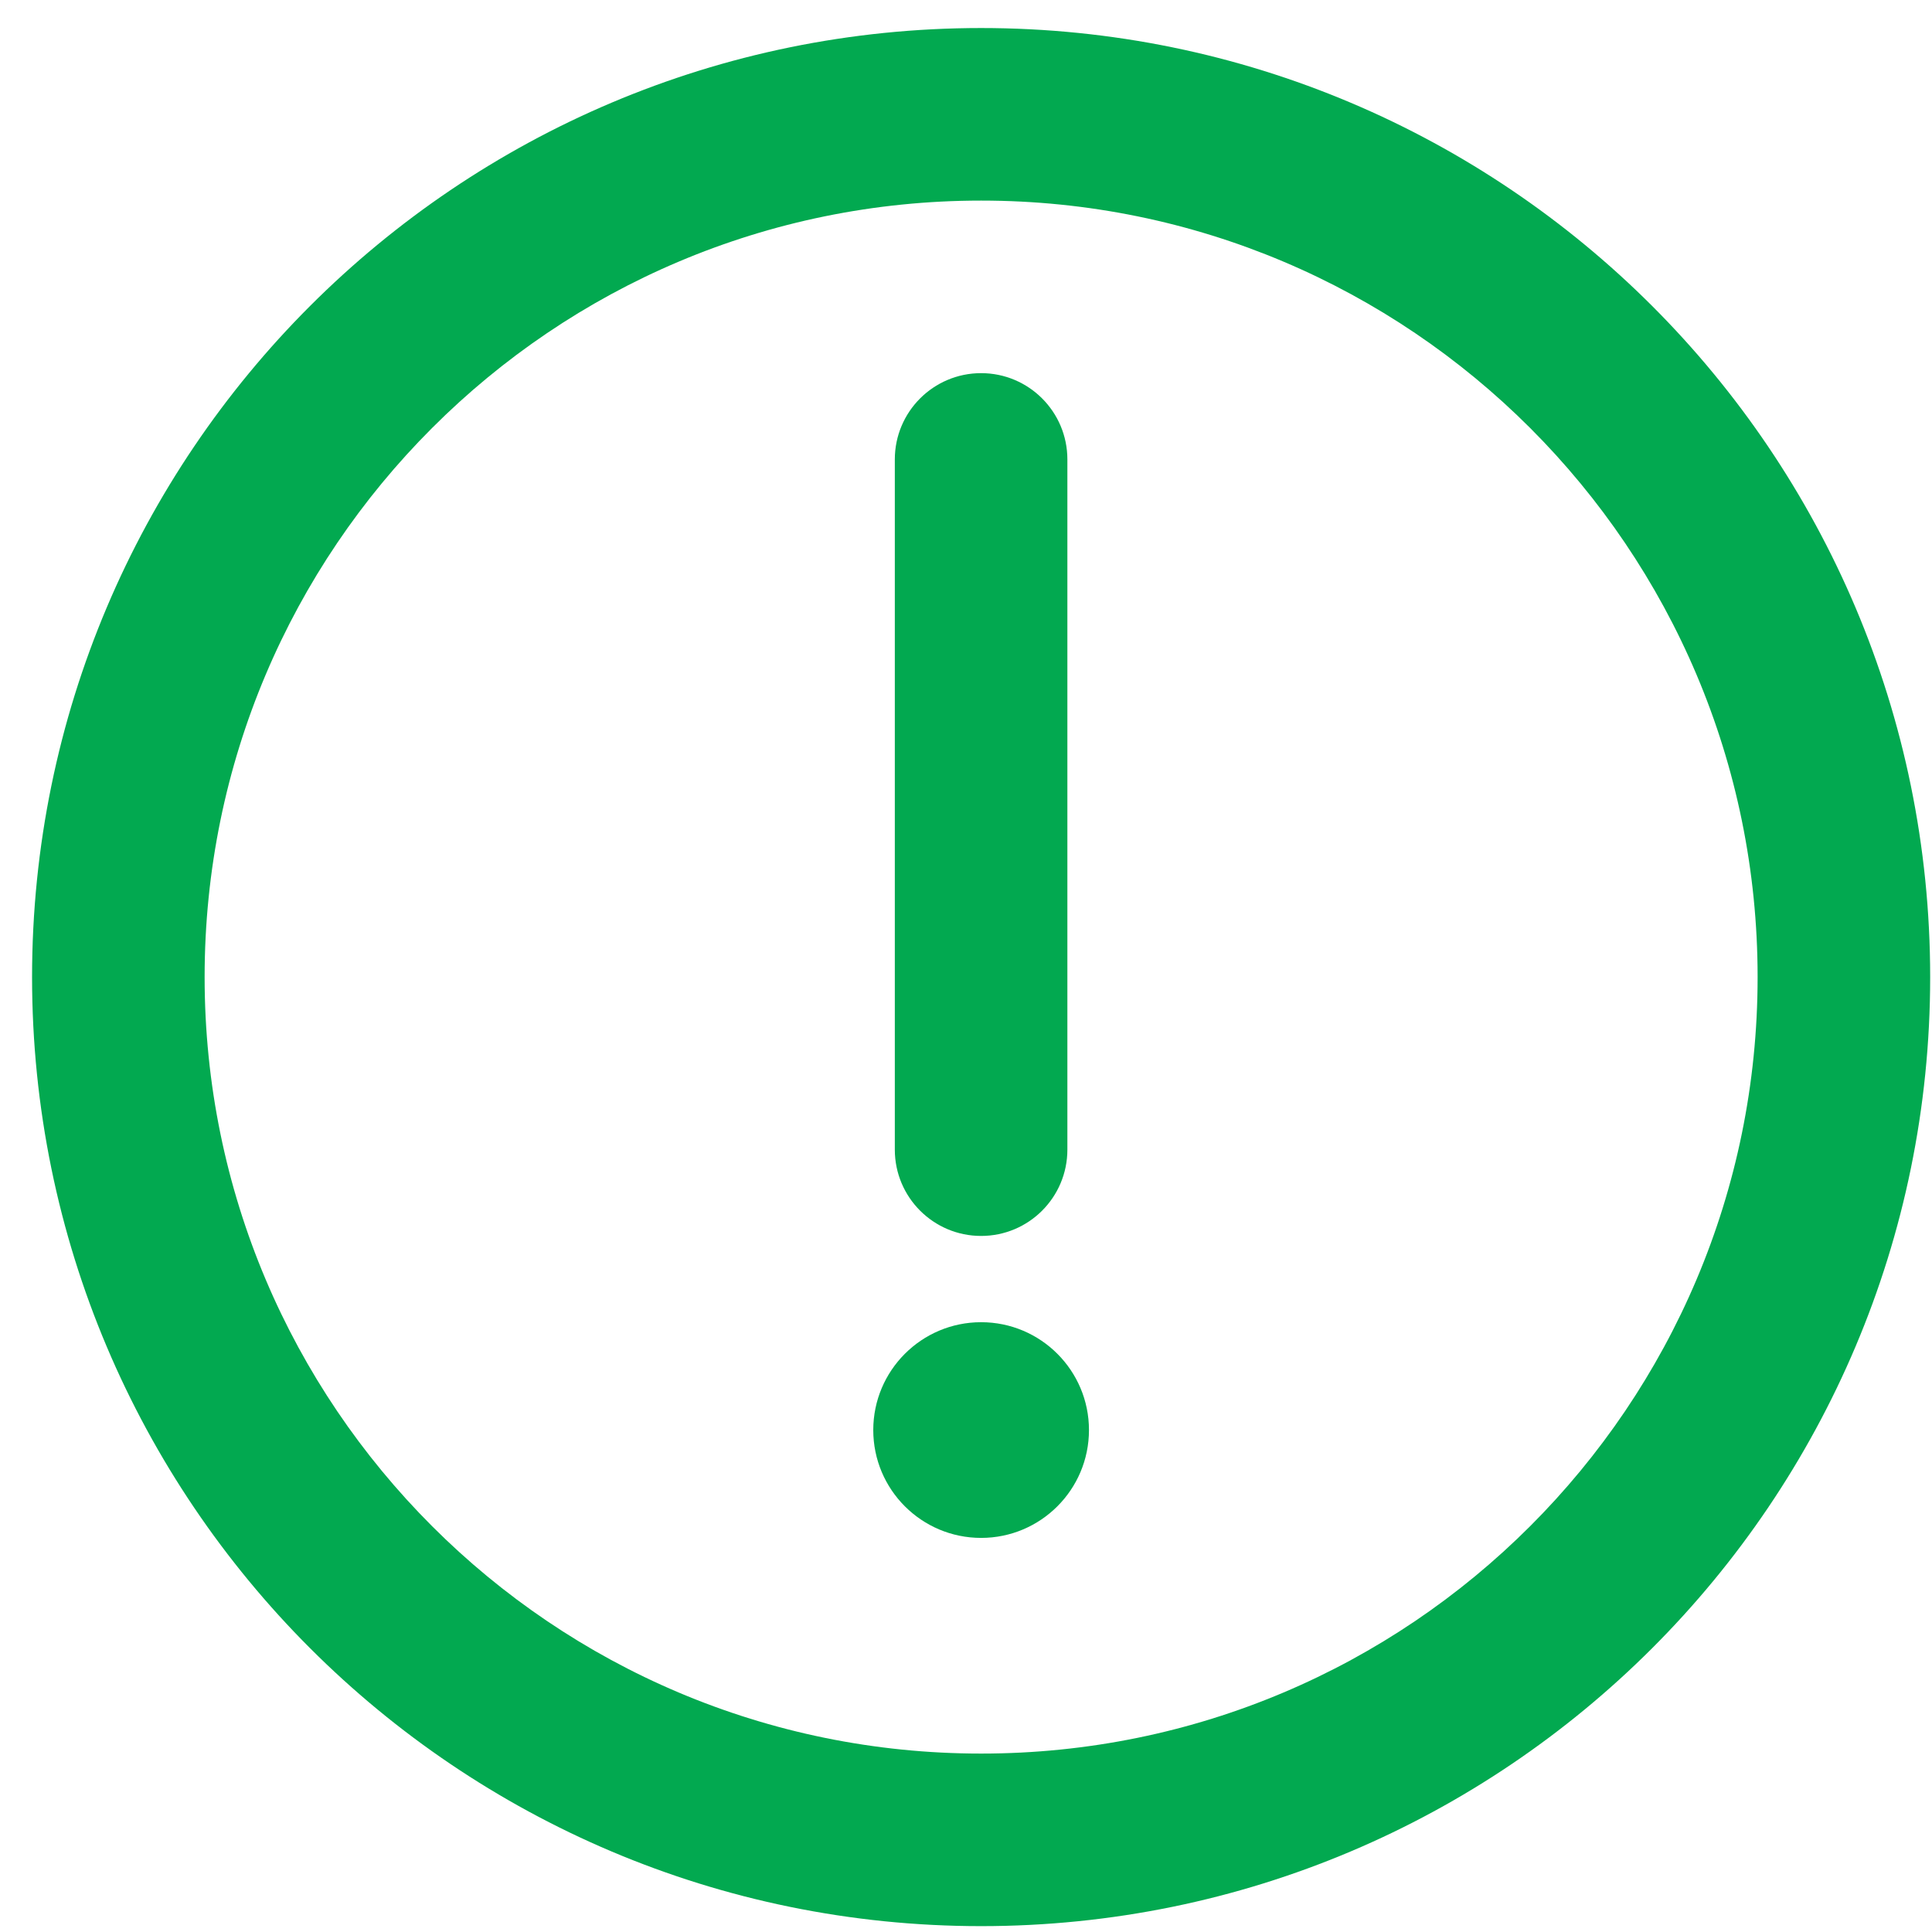 <svg width="57" height="57" viewBox="0 0 57 57" fill="none" xmlns="http://www.w3.org/2000/svg">
<path d="M28.946 45.373C30.703 45.373 32.128 43.948 32.128 42.191C32.128 40.434 30.703 39.009 28.946 39.009C27.189 39.009 25.764 40.434 25.764 42.191C25.764 43.948 27.189 45.373 28.946 45.373Z" fill="#02A950"/>
<path d="M31.491 13.554C31.491 12.149 30.352 11.009 28.946 11.009C27.54 11.009 26.4 12.149 26.4 13.554V33.918C26.4 35.324 27.54 36.464 28.946 36.464C30.352 36.464 31.491 35.324 31.491 33.918V13.554Z" fill="#02A950"/>
<path fill-rule="evenodd" clip-rule="evenodd" d="M9.147 9.028C14.211 3.964 21.215 0.827 28.946 0.827C36.677 0.827 43.681 3.964 48.745 9.028C53.809 14.092 56.946 21.096 56.946 28.827C56.946 36.558 53.809 43.562 48.745 48.626C43.681 53.69 36.677 56.827 28.946 56.827C21.215 56.827 14.211 53.69 9.147 48.626C4.083 43.562 0.946 36.558 0.946 28.827C0.946 21.096 4.083 14.092 9.147 9.028ZM28.946 5.918C22.619 5.918 16.895 8.479 12.747 12.628C8.598 16.777 6.037 22.5 6.037 28.827C6.037 35.154 8.598 40.878 12.747 45.026C16.895 49.175 22.619 51.736 28.946 51.736C35.273 51.736 40.996 49.175 45.145 45.026C49.294 40.878 51.855 35.154 51.855 28.827C51.855 22.5 49.294 16.777 45.145 12.628C40.996 8.479 35.273 5.918 28.946 5.918Z" fill="#02A950"/>
</svg>
